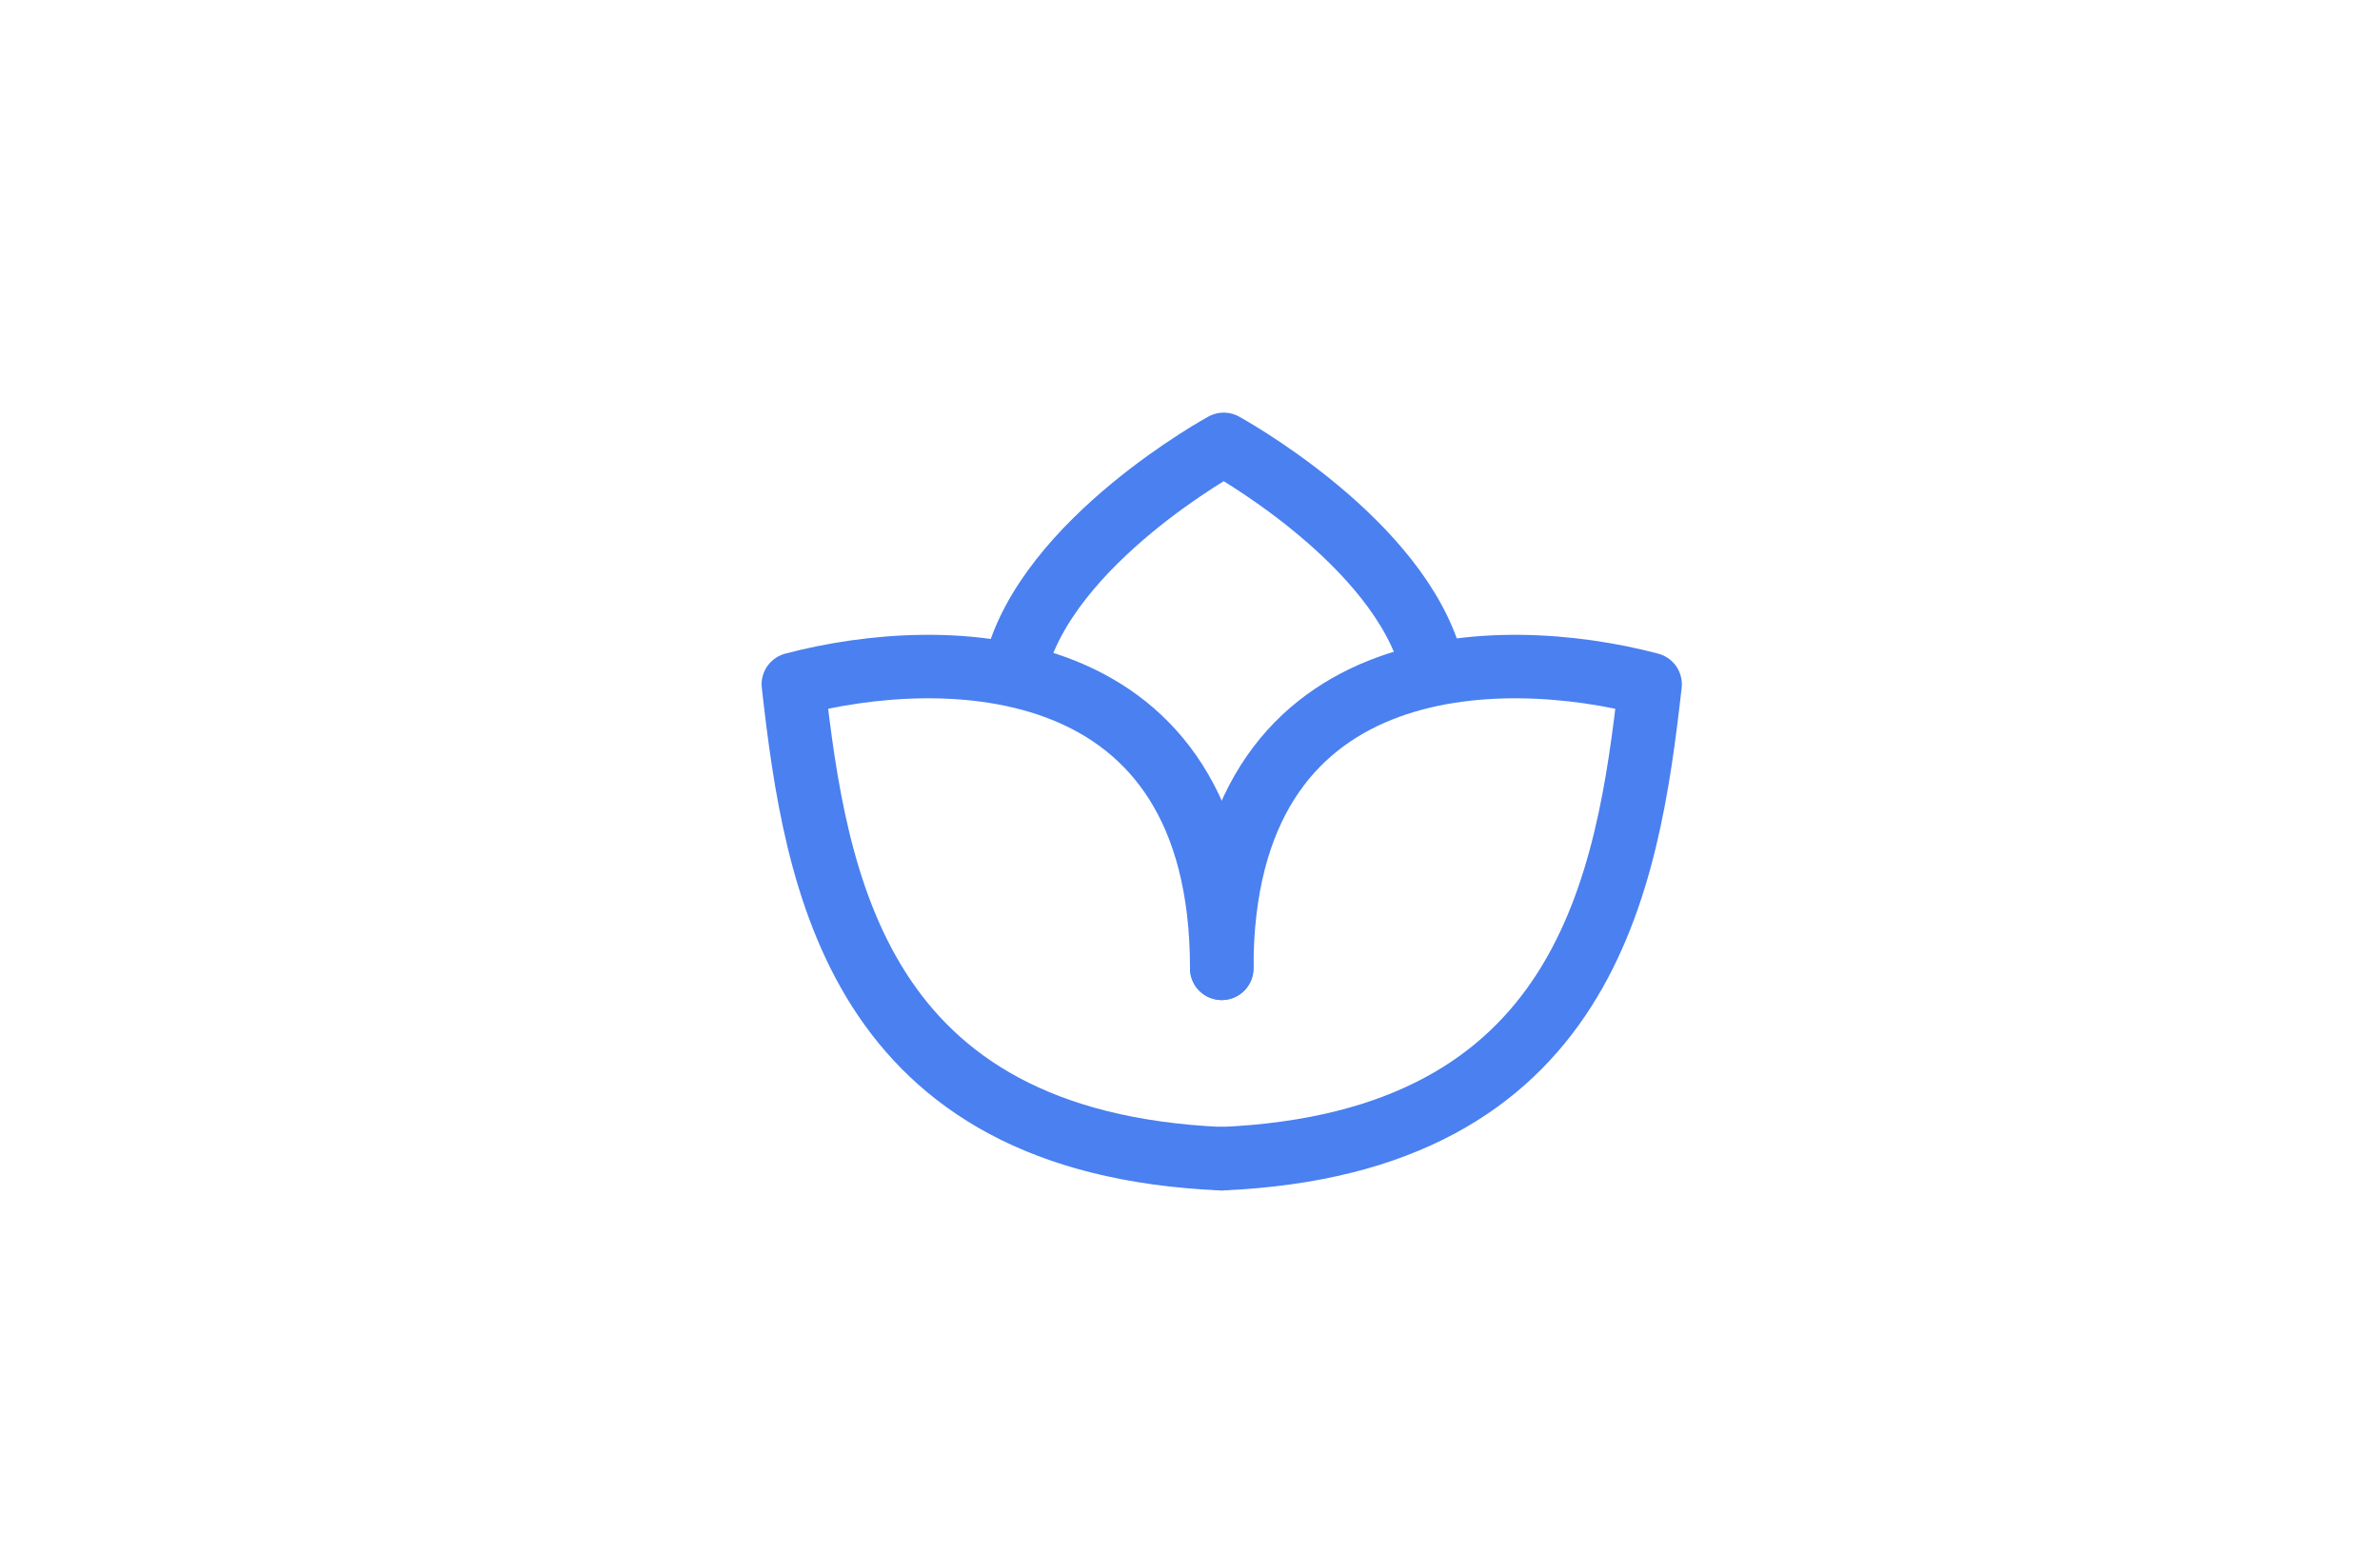 <svg width="75" height="49" viewBox="0 0 75 49" fill="none" xmlns="http://www.w3.org/2000/svg">
<path d="M38.5 36.505C50 36.006 51.292 27.796 52 21.56C47.278 20.313 38.5 20.329 38.5 30.506" stroke="#4A80F0" stroke-width="2" stroke-linecap="round" stroke-linejoin="round"/>
<path d="M38.5 36.505C27 36.006 25.708 27.796 25 21.56C29.722 20.313 38.5 20.329 38.5 30.506" stroke="#4A80F0" stroke-width="2" stroke-linecap="round" stroke-linejoin="round"/>
<path d="M45 20.547C43.717 16.815 38.562 14 38.562 14C38.562 14 32.996 17.037 32 21" stroke="#4A80F0" stroke-width="2" stroke-linecap="round" stroke-linejoin="round"/>
</svg>
